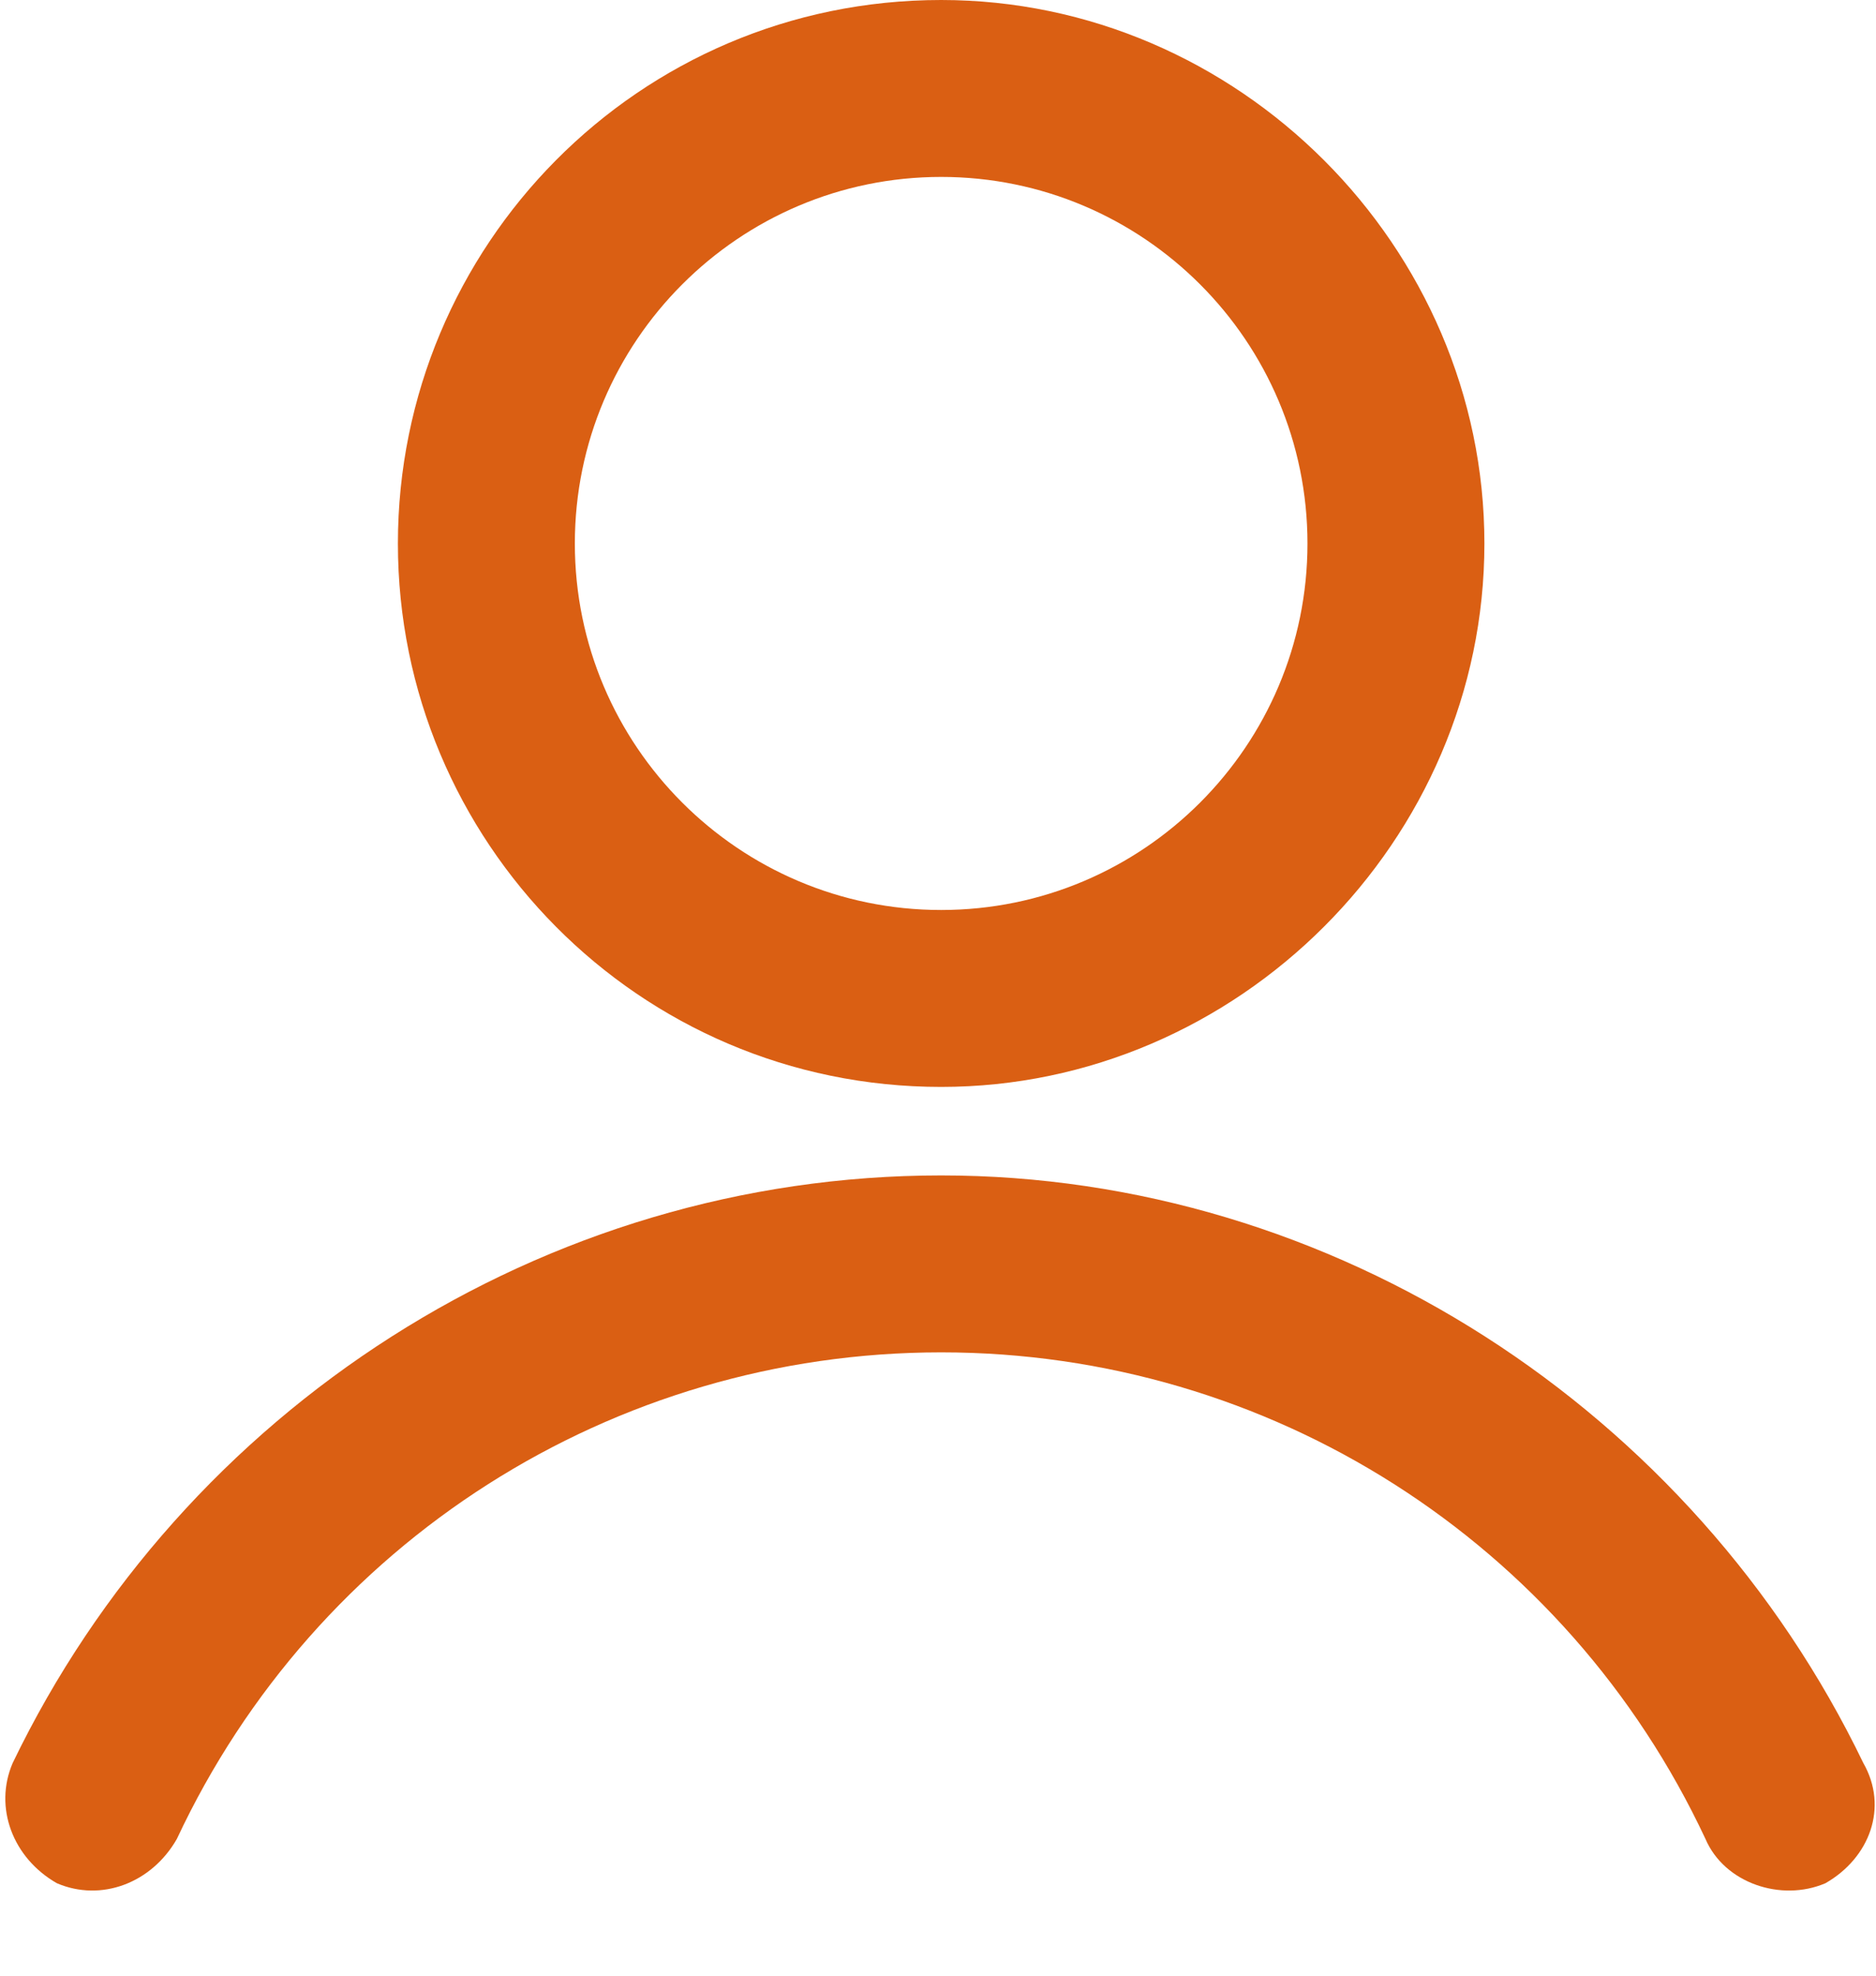 <svg width="19" height="20" viewBox="0 0 19 20" fill="none" xmlns="http://www.w3.org/2000/svg">
<path d="M1.791 18.616C1.535 19.064 1.024 19.256 0.576 19.064C0.128 18.808 -0.064 18.296 0.128 17.848C1.855 14.266 5.502 11.899 9.532 11.899C13.498 11.899 17.145 14.266 18.872 17.848C19.128 18.296 18.936 18.808 18.488 19.064C18.04 19.256 17.465 19.064 17.273 18.616C15.865 15.609 12.859 13.69 9.532 13.69C6.205 13.69 3.199 15.609 1.791 18.616Z" fill="#DA5F13"/>
<path d="M9.532 0C12.539 0 15.034 2.495 15.034 5.502C15.034 8.508 12.539 11.003 9.532 11.003C6.461 11.003 4.03 8.508 4.03 5.502C4.03 2.495 6.461 0 9.532 0ZM9.532 1.791C7.485 1.791 5.822 3.455 5.822 5.502C5.822 7.549 7.485 9.212 9.532 9.212C11.579 9.212 13.242 7.549 13.242 5.502C13.242 3.455 11.579 1.791 9.532 1.791Z" fill="#DA5F13"/>
</svg>
